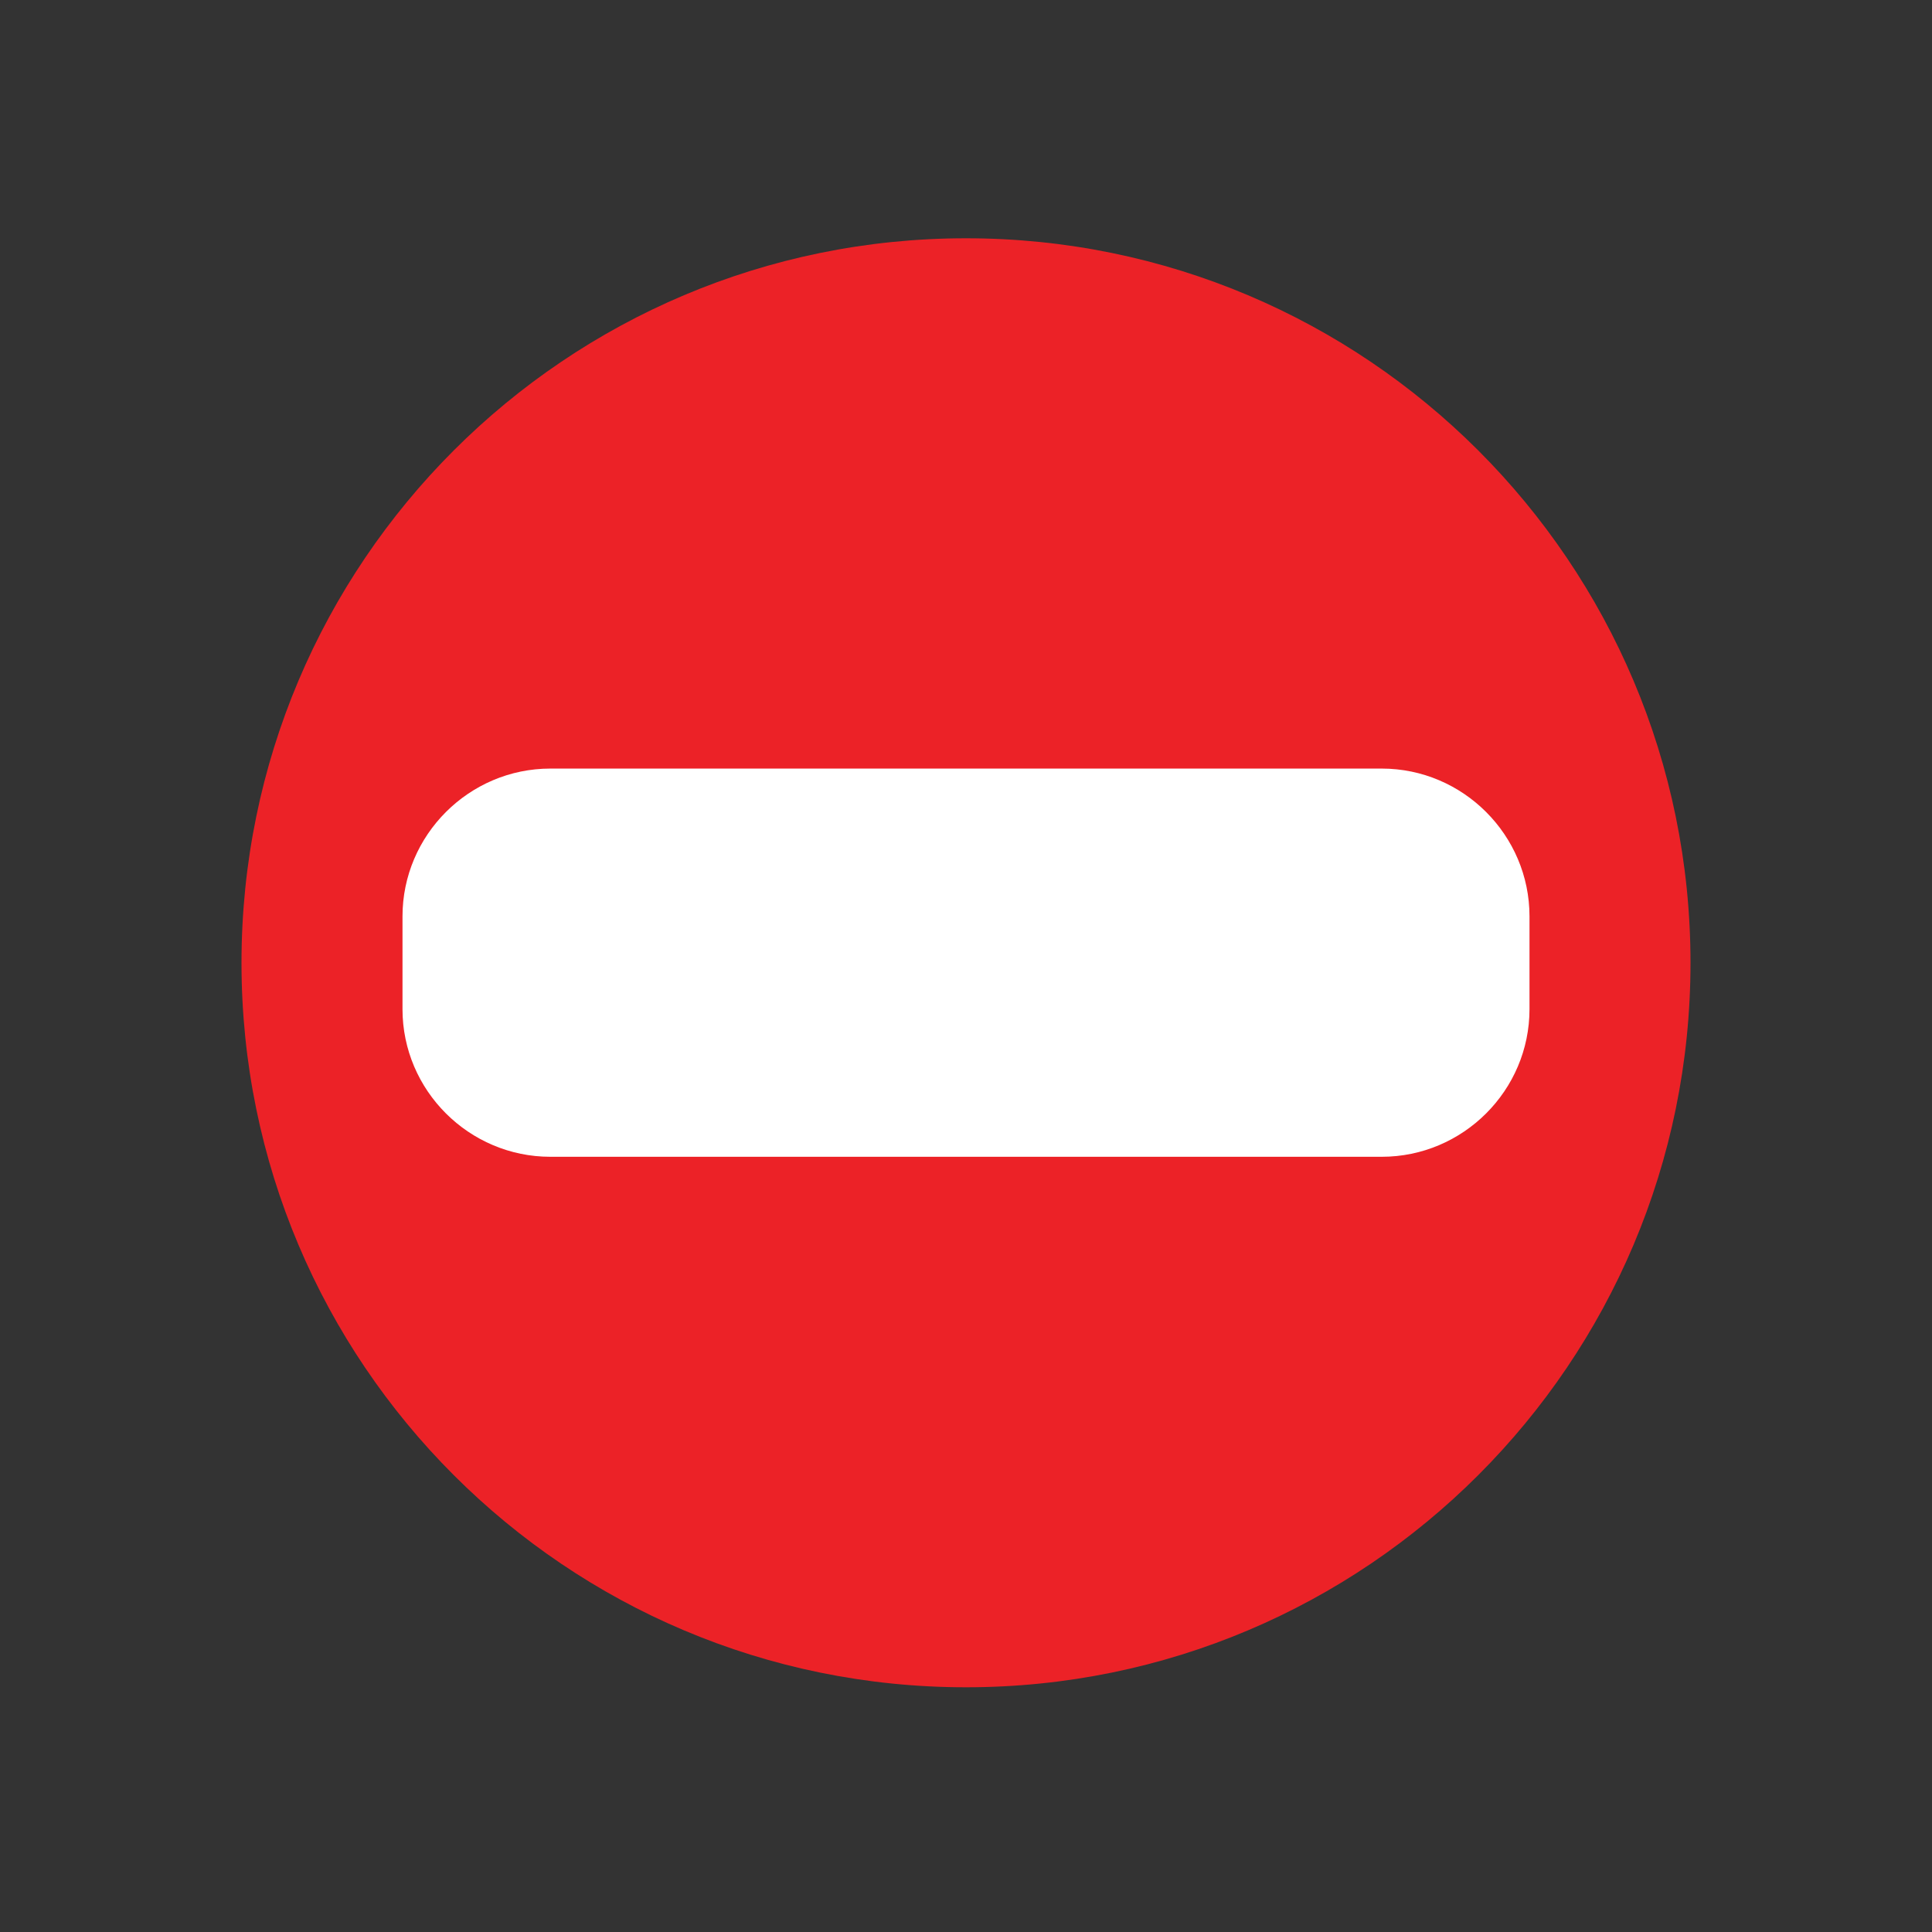 <?xml version="1.0" encoding="iso-8859-1"?>
<!-- Generator: Adobe Illustrator 14.0.0, SVG Export Plug-In . SVG Version: 6.00 Build 43363)  -->
<!DOCTYPE svg PUBLIC "-//W3C//DTD SVG 1.1//EN" "http://www.w3.org/Graphics/SVG/1.1/DTD/svg11.dtd">
<svg version="1.1" id="icon-m-status-menu-presence-busy-layer"
	 xmlns="http://www.w3.org/2000/svg" xmlns:xlink="http://www.w3.org/1999/xlink" x="0px" y="0px" width="48px" height="48px"
	 viewBox="0 0 48 48" style="enable-background:new 0 0 48 48;" xml:space="preserve">
<rect x="0" y="0" width="48" height="48" fill="#333333" stroke="none"/>
<g id="icon-m-status-menu-presence-busy">
	<rect style="fill:none;" width="48" height="48"/>
	<circle style="fill:#FFFFFF;" cx="24" cy="24" r="15"/>
	<path style="fill:#EC2227;" d="M24,5.92c-9.941,0-18,8.059-18,18s8.059,18,18,18c9.941,0,18-8.059,18-18S33.941,5.92,24,5.92z
		 M34.328,28.74H13.674c-2.02,0-3.674-1.648-3.674-3.668v-2.305c0-2.02,1.654-3.672,3.674-3.672h20.654
		c2.02,0,3.672,1.652,3.672,3.672v2.305C38,27.092,36.348,28.74,34.328,28.74z"/>
</g>
</svg>
